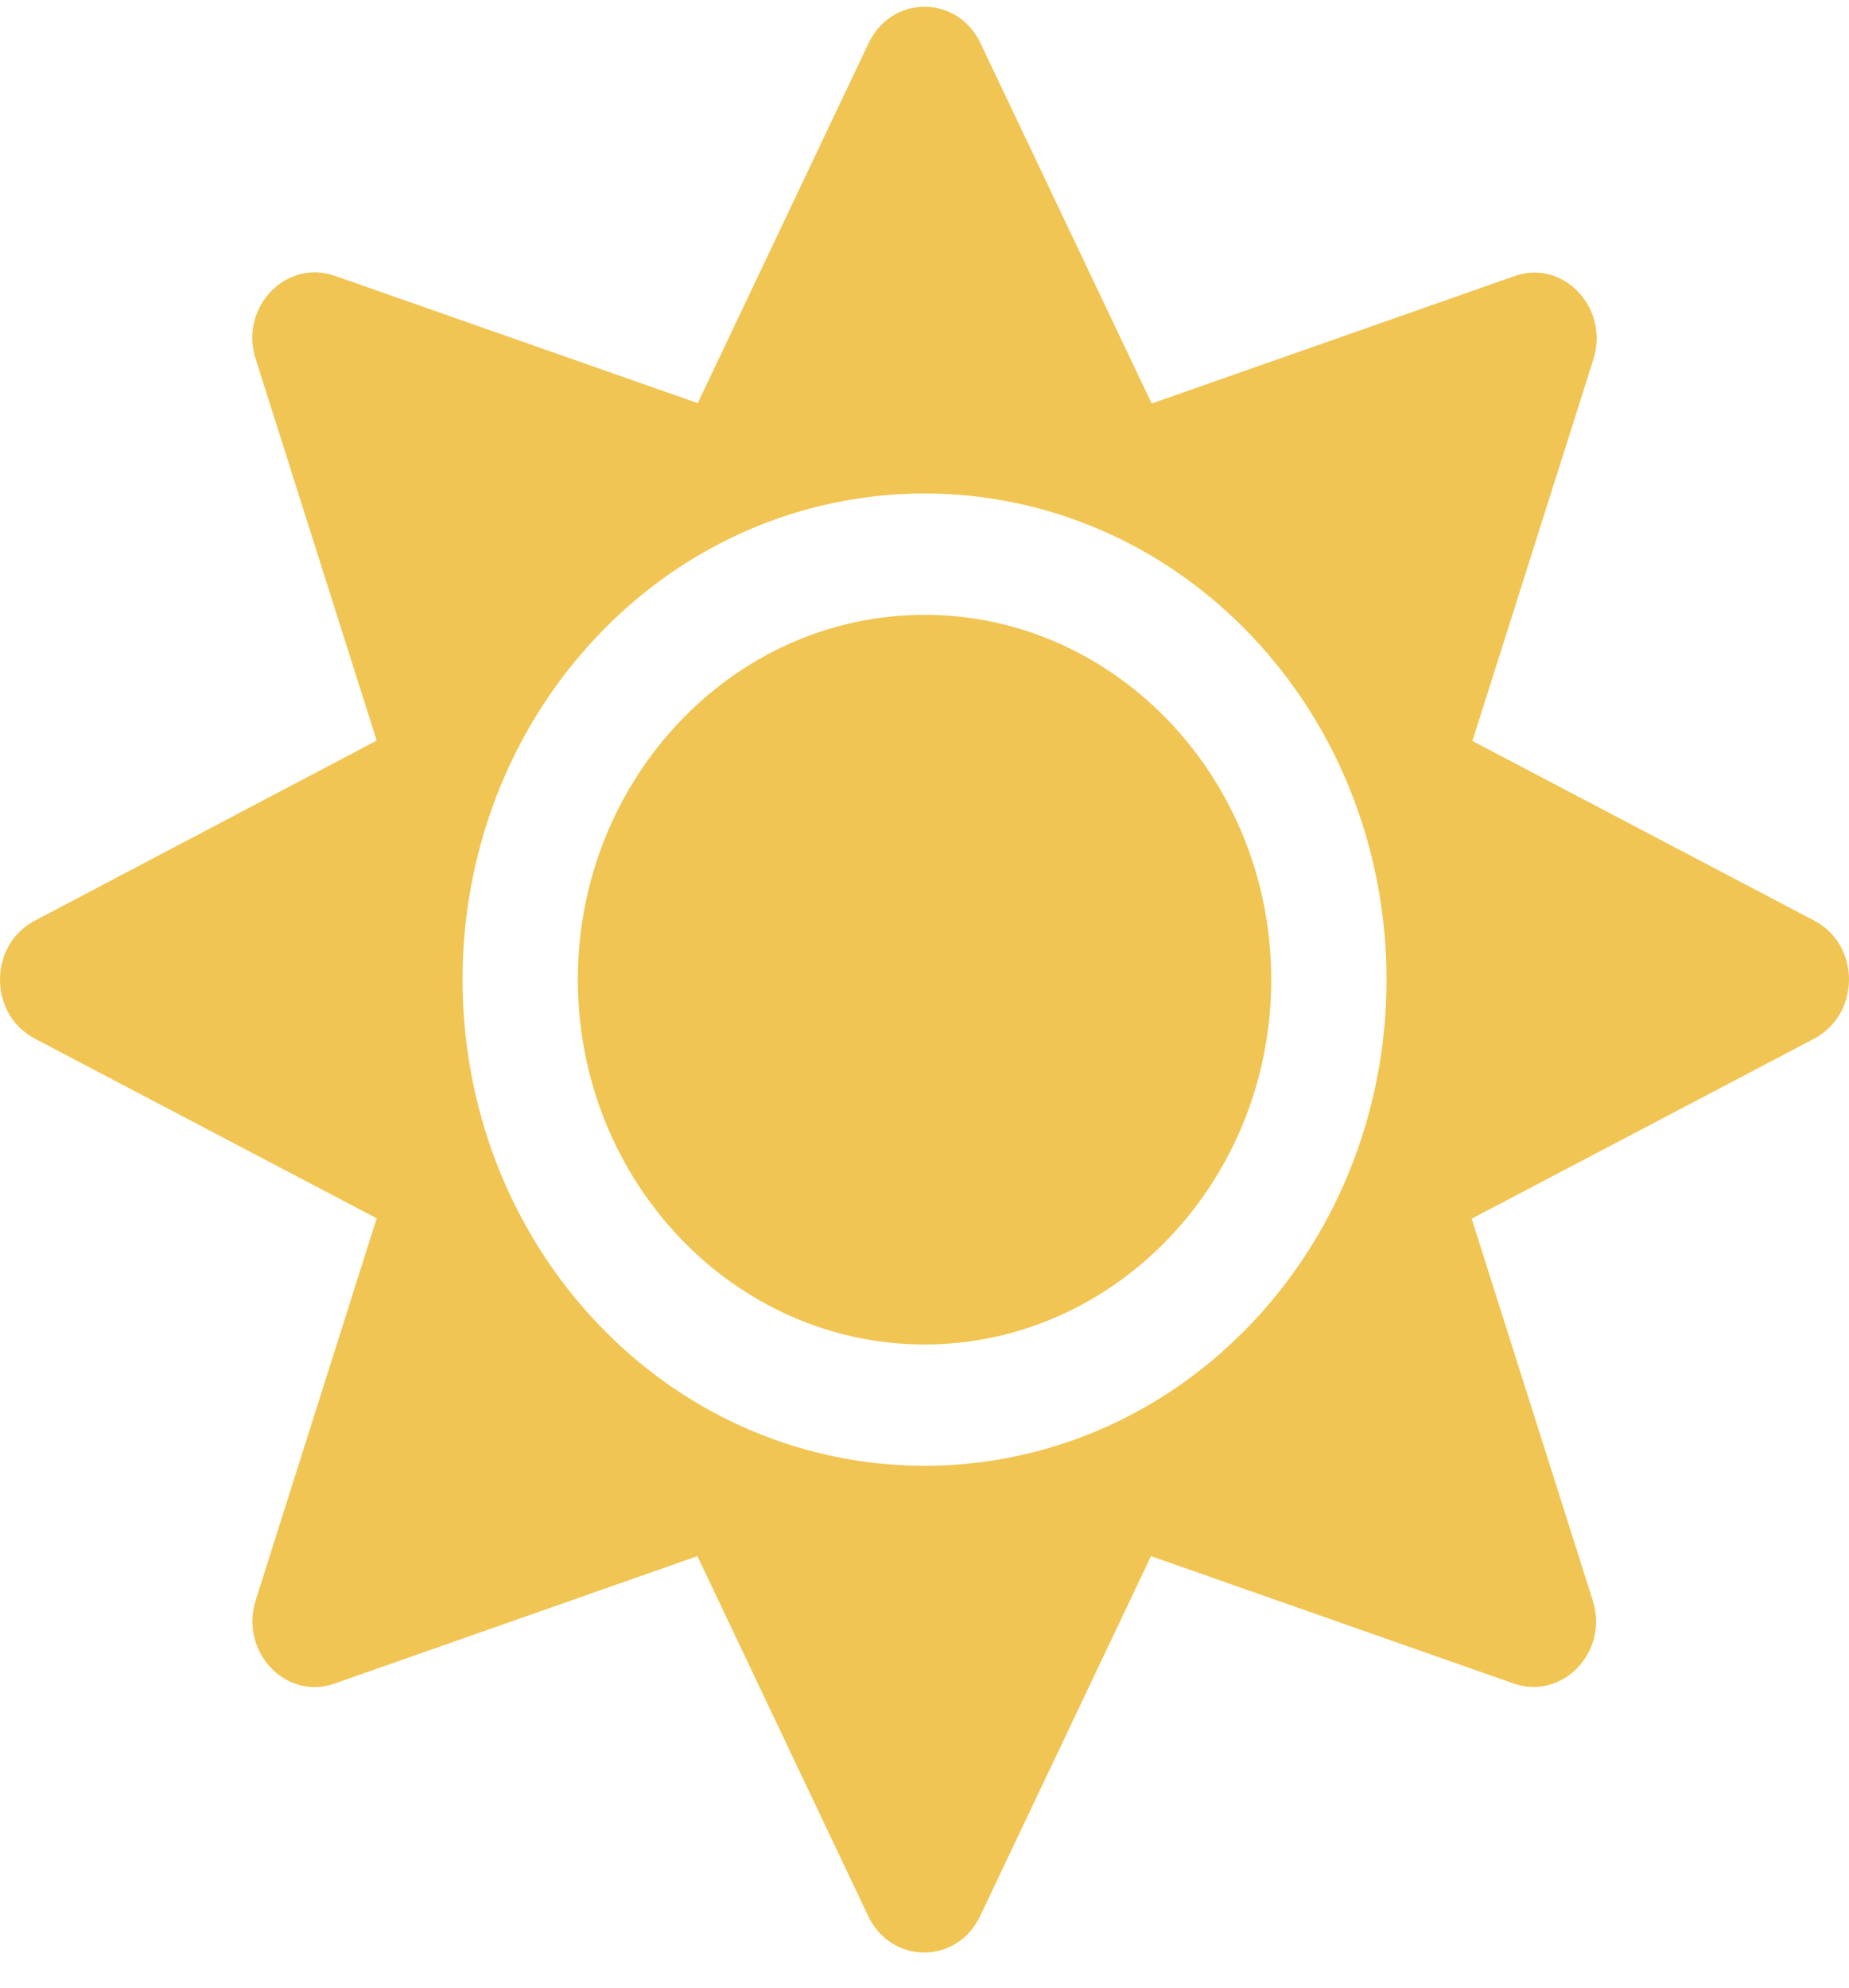 <svg viewBox="0 0 40 43" fill="none" xmlns="http://www.w3.org/2000/svg">
<path d="M20.001 13.301C15.868 13.301 12.501 16.844 12.501 21.193C12.501 25.543 15.868 29.086 20.001 29.086C24.134 29.086 27.501 25.543 27.501 21.193C27.501 16.844 24.134 13.301 20.001 13.301ZM39.252 19.919L31.853 16.03L34.47 7.776C34.822 6.658 33.814 5.597 32.759 5.975L24.915 8.73L21.212 0.936C20.712 -0.117 19.29 -0.117 18.79 0.936L15.095 8.721L7.243 5.967C6.18 5.597 5.172 6.658 5.532 7.768L8.149 16.022L0.75 19.919C-0.25 20.445 -0.25 21.942 0.75 22.468L8.149 26.357L5.532 34.619C5.18 35.737 6.188 36.798 7.243 36.42L15.087 33.665L18.782 41.451C19.282 42.504 20.704 42.504 21.204 41.451L24.9 33.665L32.744 36.42C33.806 36.79 34.814 35.729 34.455 34.619L31.837 26.365L39.236 22.476C40.252 21.942 40.252 20.445 39.252 19.919ZM27.072 28.634C23.173 32.736 16.829 32.736 12.93 28.634C9.032 24.531 9.032 17.855 12.93 13.753C16.829 9.65 23.173 9.65 27.072 13.753C30.97 17.855 30.97 24.531 27.072 28.634Z" fill="#F1C553"/>
</svg>
